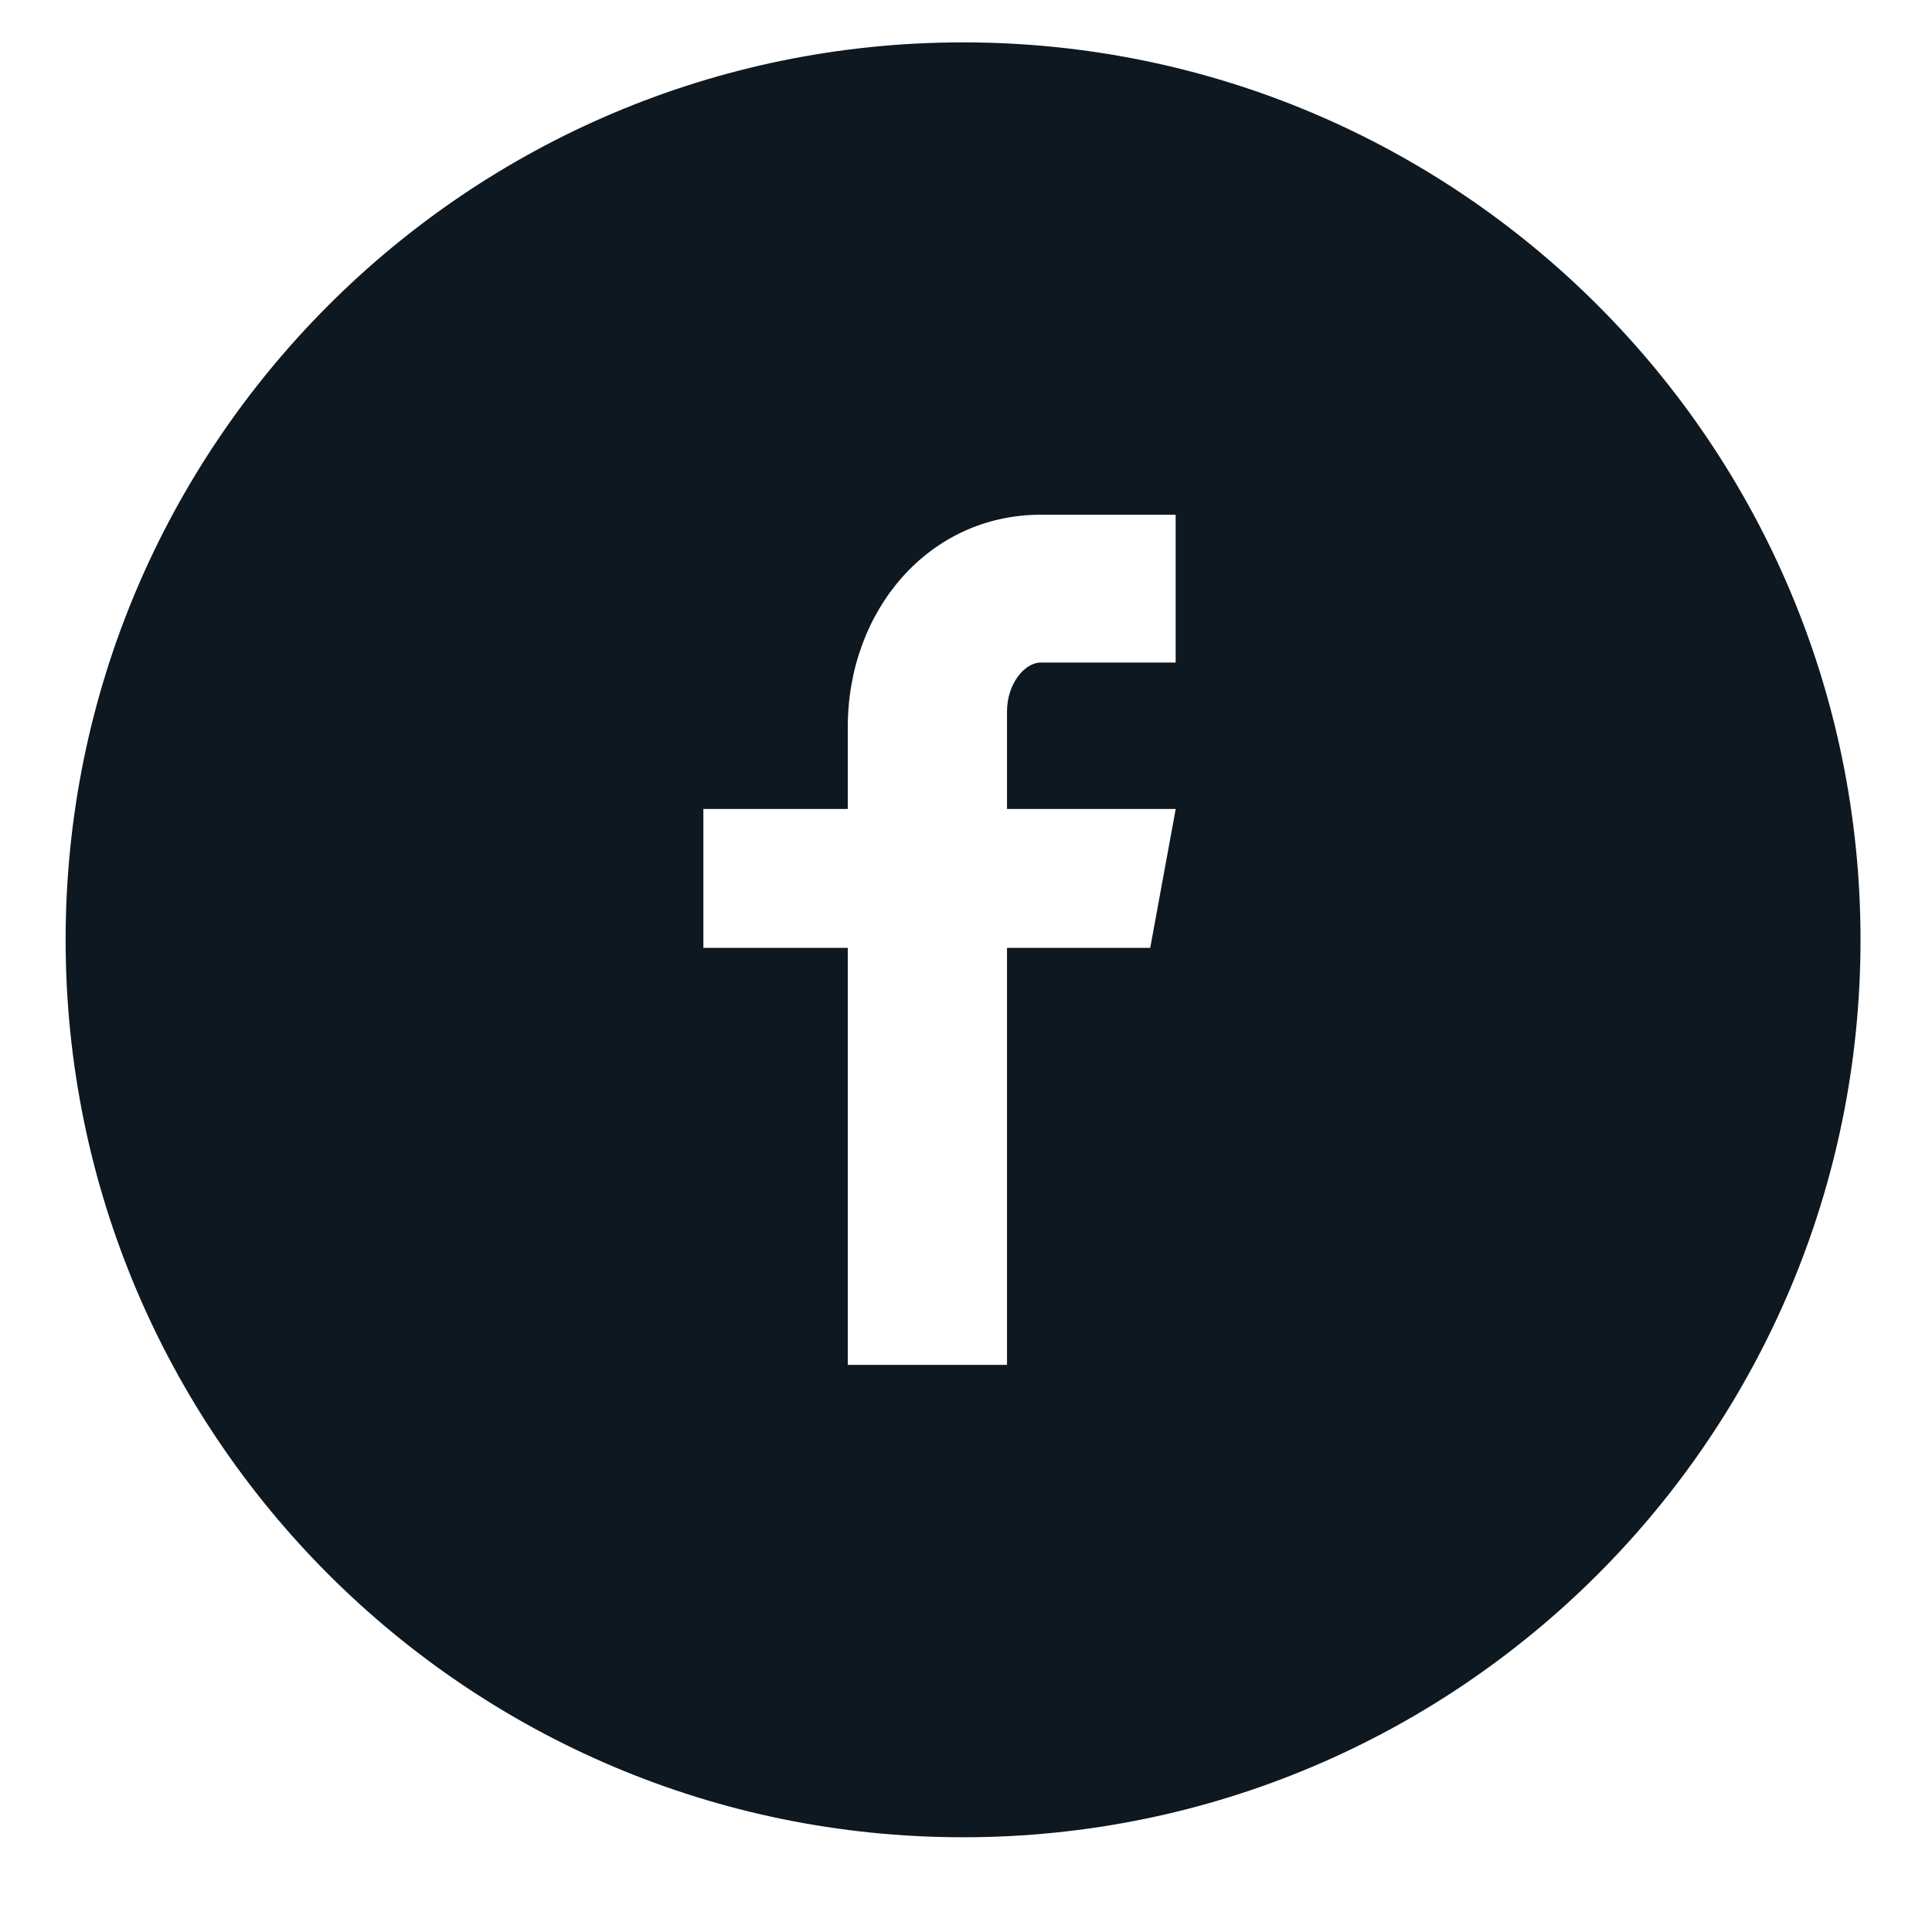 <svg width="31" height="31" viewBox="0 0 31 31" fill="none" xmlns="http://www.w3.org/2000/svg">
<g clip-path="url(#clip0_35_822)">
<path d="M15.453 0.68C7.5 0.68 1.053 7.127 1.053 15.08C1.053 23.033 7.5 29.48 15.453 29.48C23.406 29.48 29.853 23.033 29.853 15.08C29.853 7.127 23.406 0.68 15.453 0.68ZM18.864 10.631H16.699C16.443 10.631 16.158 10.968 16.158 11.417V12.98H18.865L18.456 15.209H16.158V21.9H13.603V15.209H11.286V12.98H13.603V11.669C13.603 9.788 14.908 8.259 16.699 8.259H18.864V10.631Z" fill="#0D1820"/>
</g>
<defs>
<clipPath id="clip0_35_822">
<rect width="30" height="30" fill="white" transform="translate(0.453 0.08)"/>
</clipPath>
</defs>
</svg>
